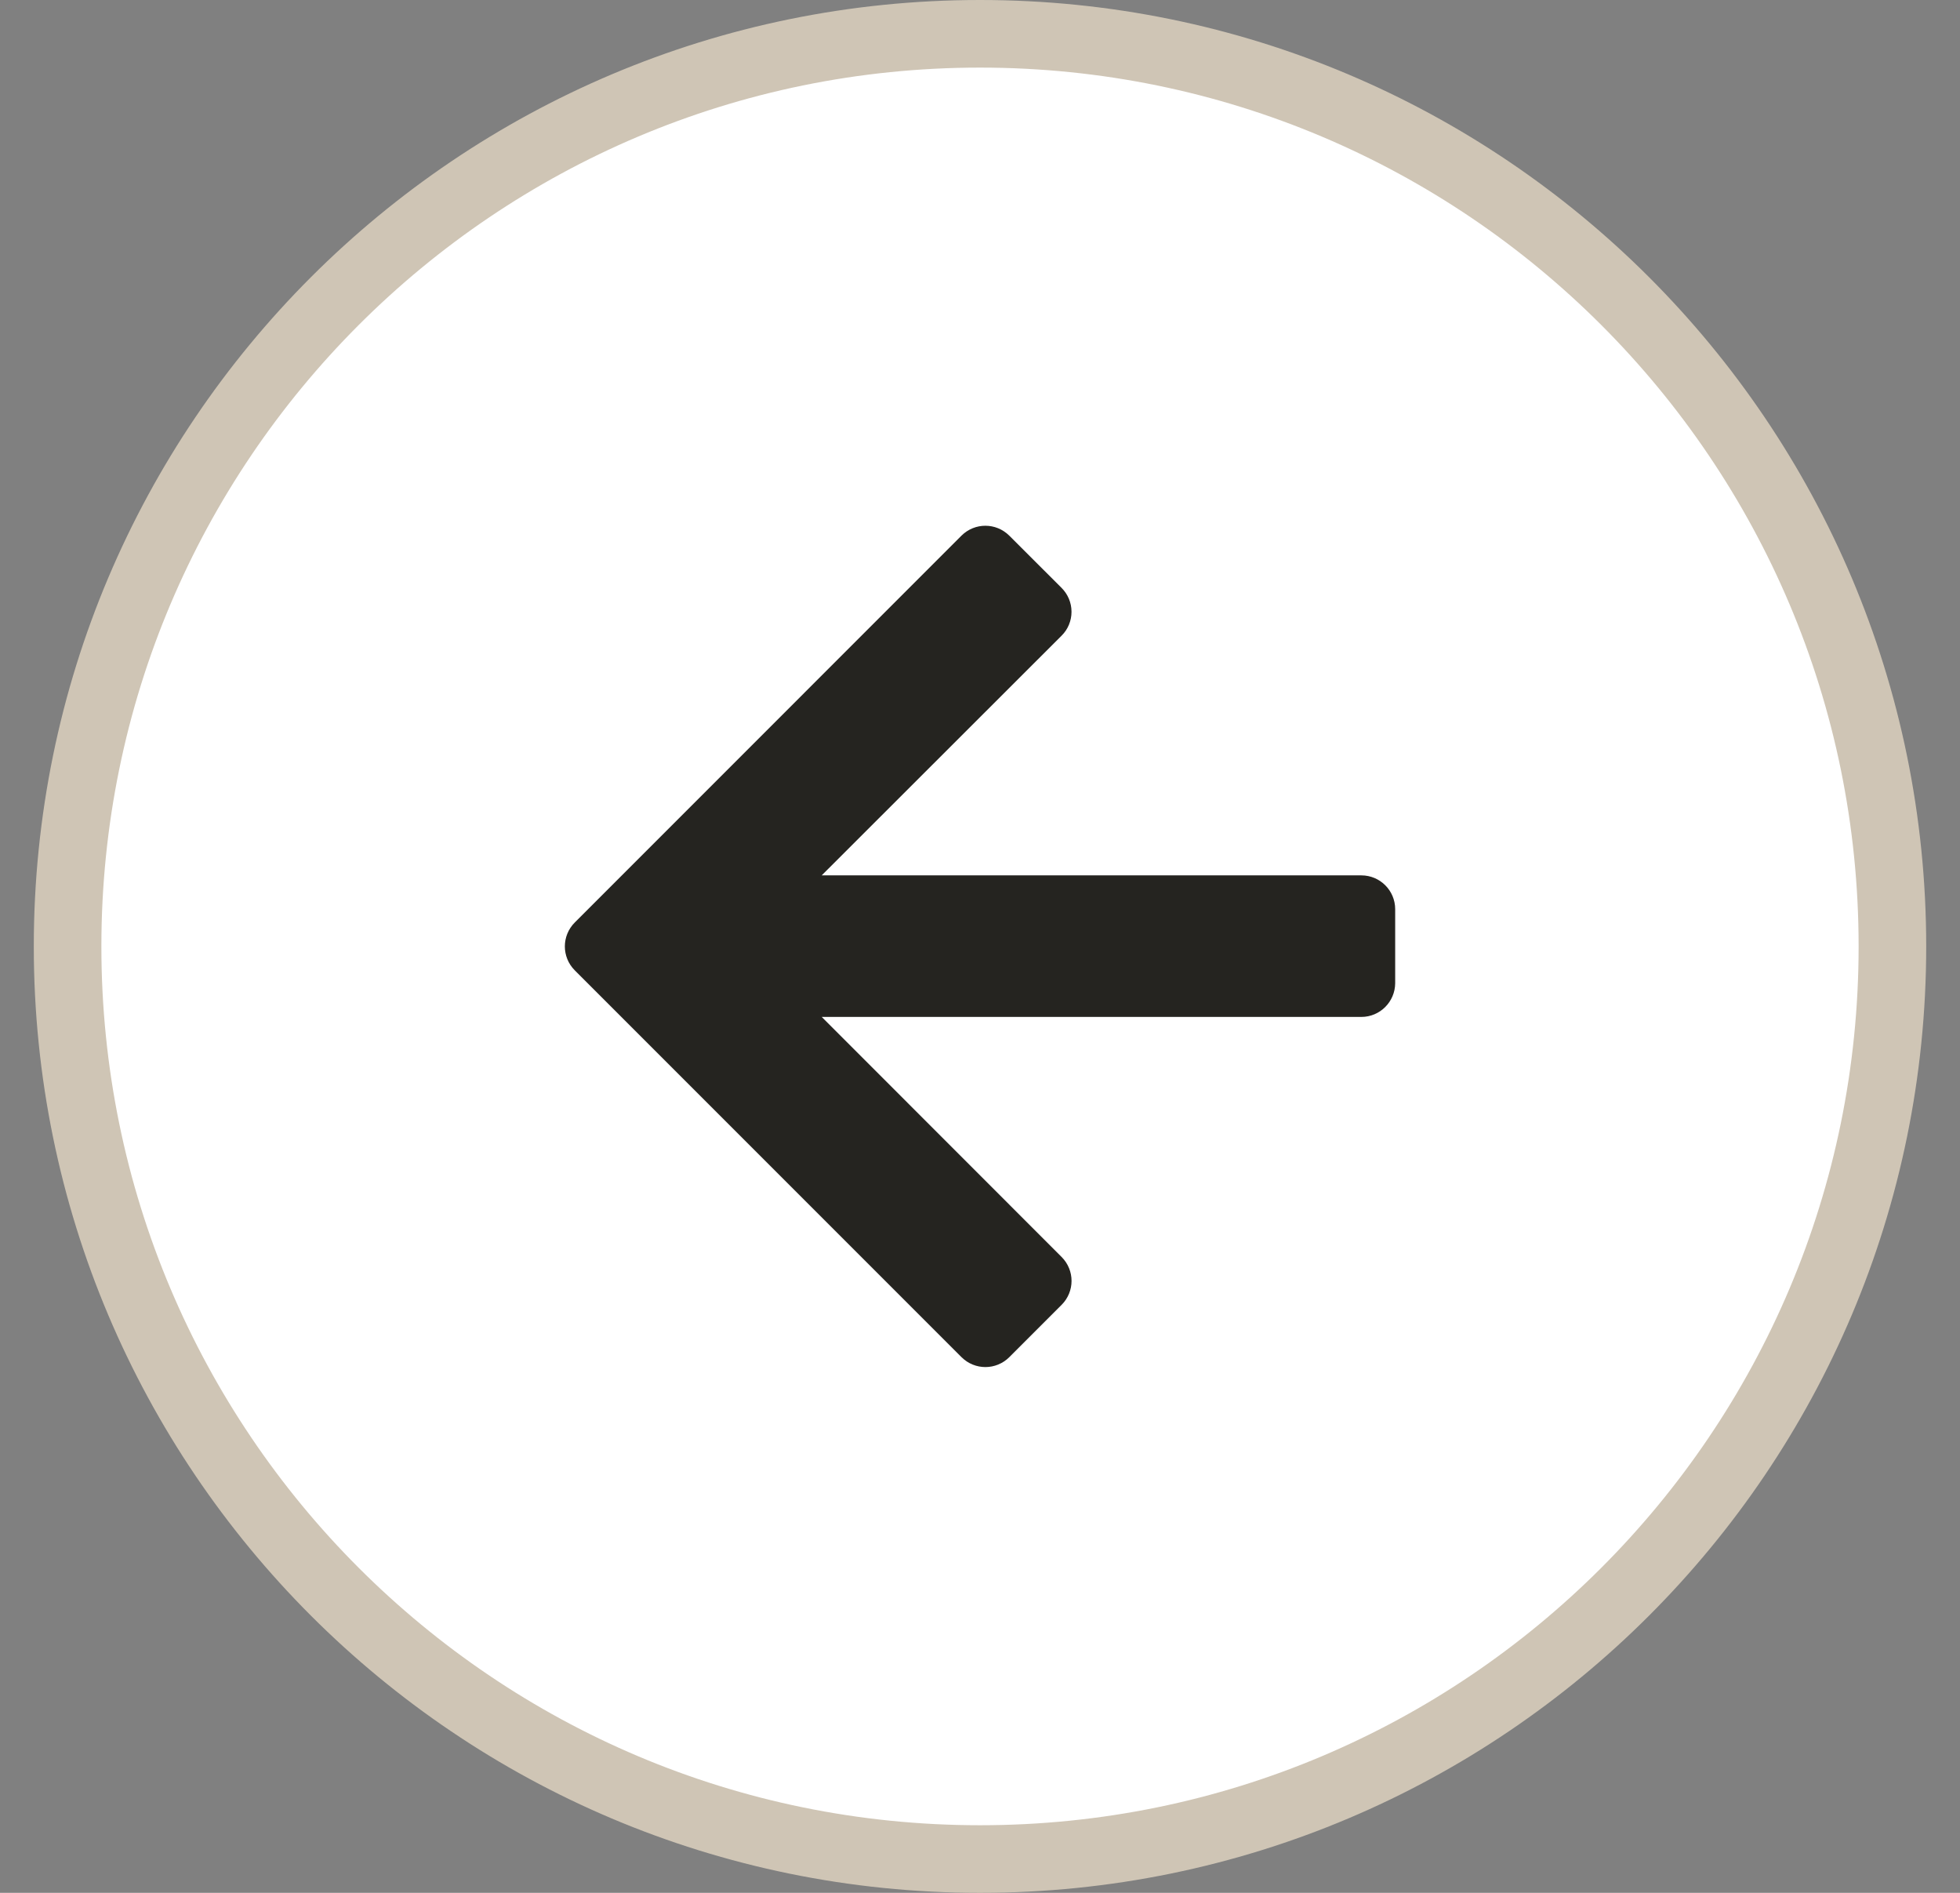<svg width="29" height="28" viewBox="0 0 29 28" fill="none" xmlns="http://www.w3.org/2000/svg">
<rect x="0" y="0" width="29" height="28" fill="#808080" stroke="none"/>
<path d="M14.5 0.5C21.956 0.5 28 6.544 28 14C28 21.456 21.956 27.5 14.5 27.5C7.044 27.5 1 21.456 1 14C1 6.544 7.044 0.5 14.5 0.5Z" fill="white"/>
<path d="M14.5 0.5C21.956 0.5 28 6.544 28 14C28 21.456 21.956 27.5 14.5 27.5C7.044 27.5 1 21.456 1 14C1 6.544 7.044 0.5 14.5 0.5Z" stroke="#CFC5B5"/>
<path d="M14.757 19.899C14.659 19.997 14.501 19.997 14.403 19.899L8.681 14.177C8.583 14.079 8.583 13.921 8.681 13.823L14.403 8.1C14.501 8.003 14.658 8.003 14.756 8.1L15.53 8.873C15.577 8.92 15.604 8.983 15.604 9.05C15.604 9.116 15.578 9.18 15.531 9.226L11.554 13.199L20.143 13.199C20.281 13.199 20.393 13.311 20.393 13.449L20.393 14.543C20.392 14.681 20.28 14.793 20.143 14.793L11.555 14.793L15.531 18.771C15.629 18.869 15.629 19.027 15.531 19.125L14.757 19.899Z" fill="#252420" stroke="#252420" stroke-width="0.5" stroke-linejoin="round"/>
</svg>
